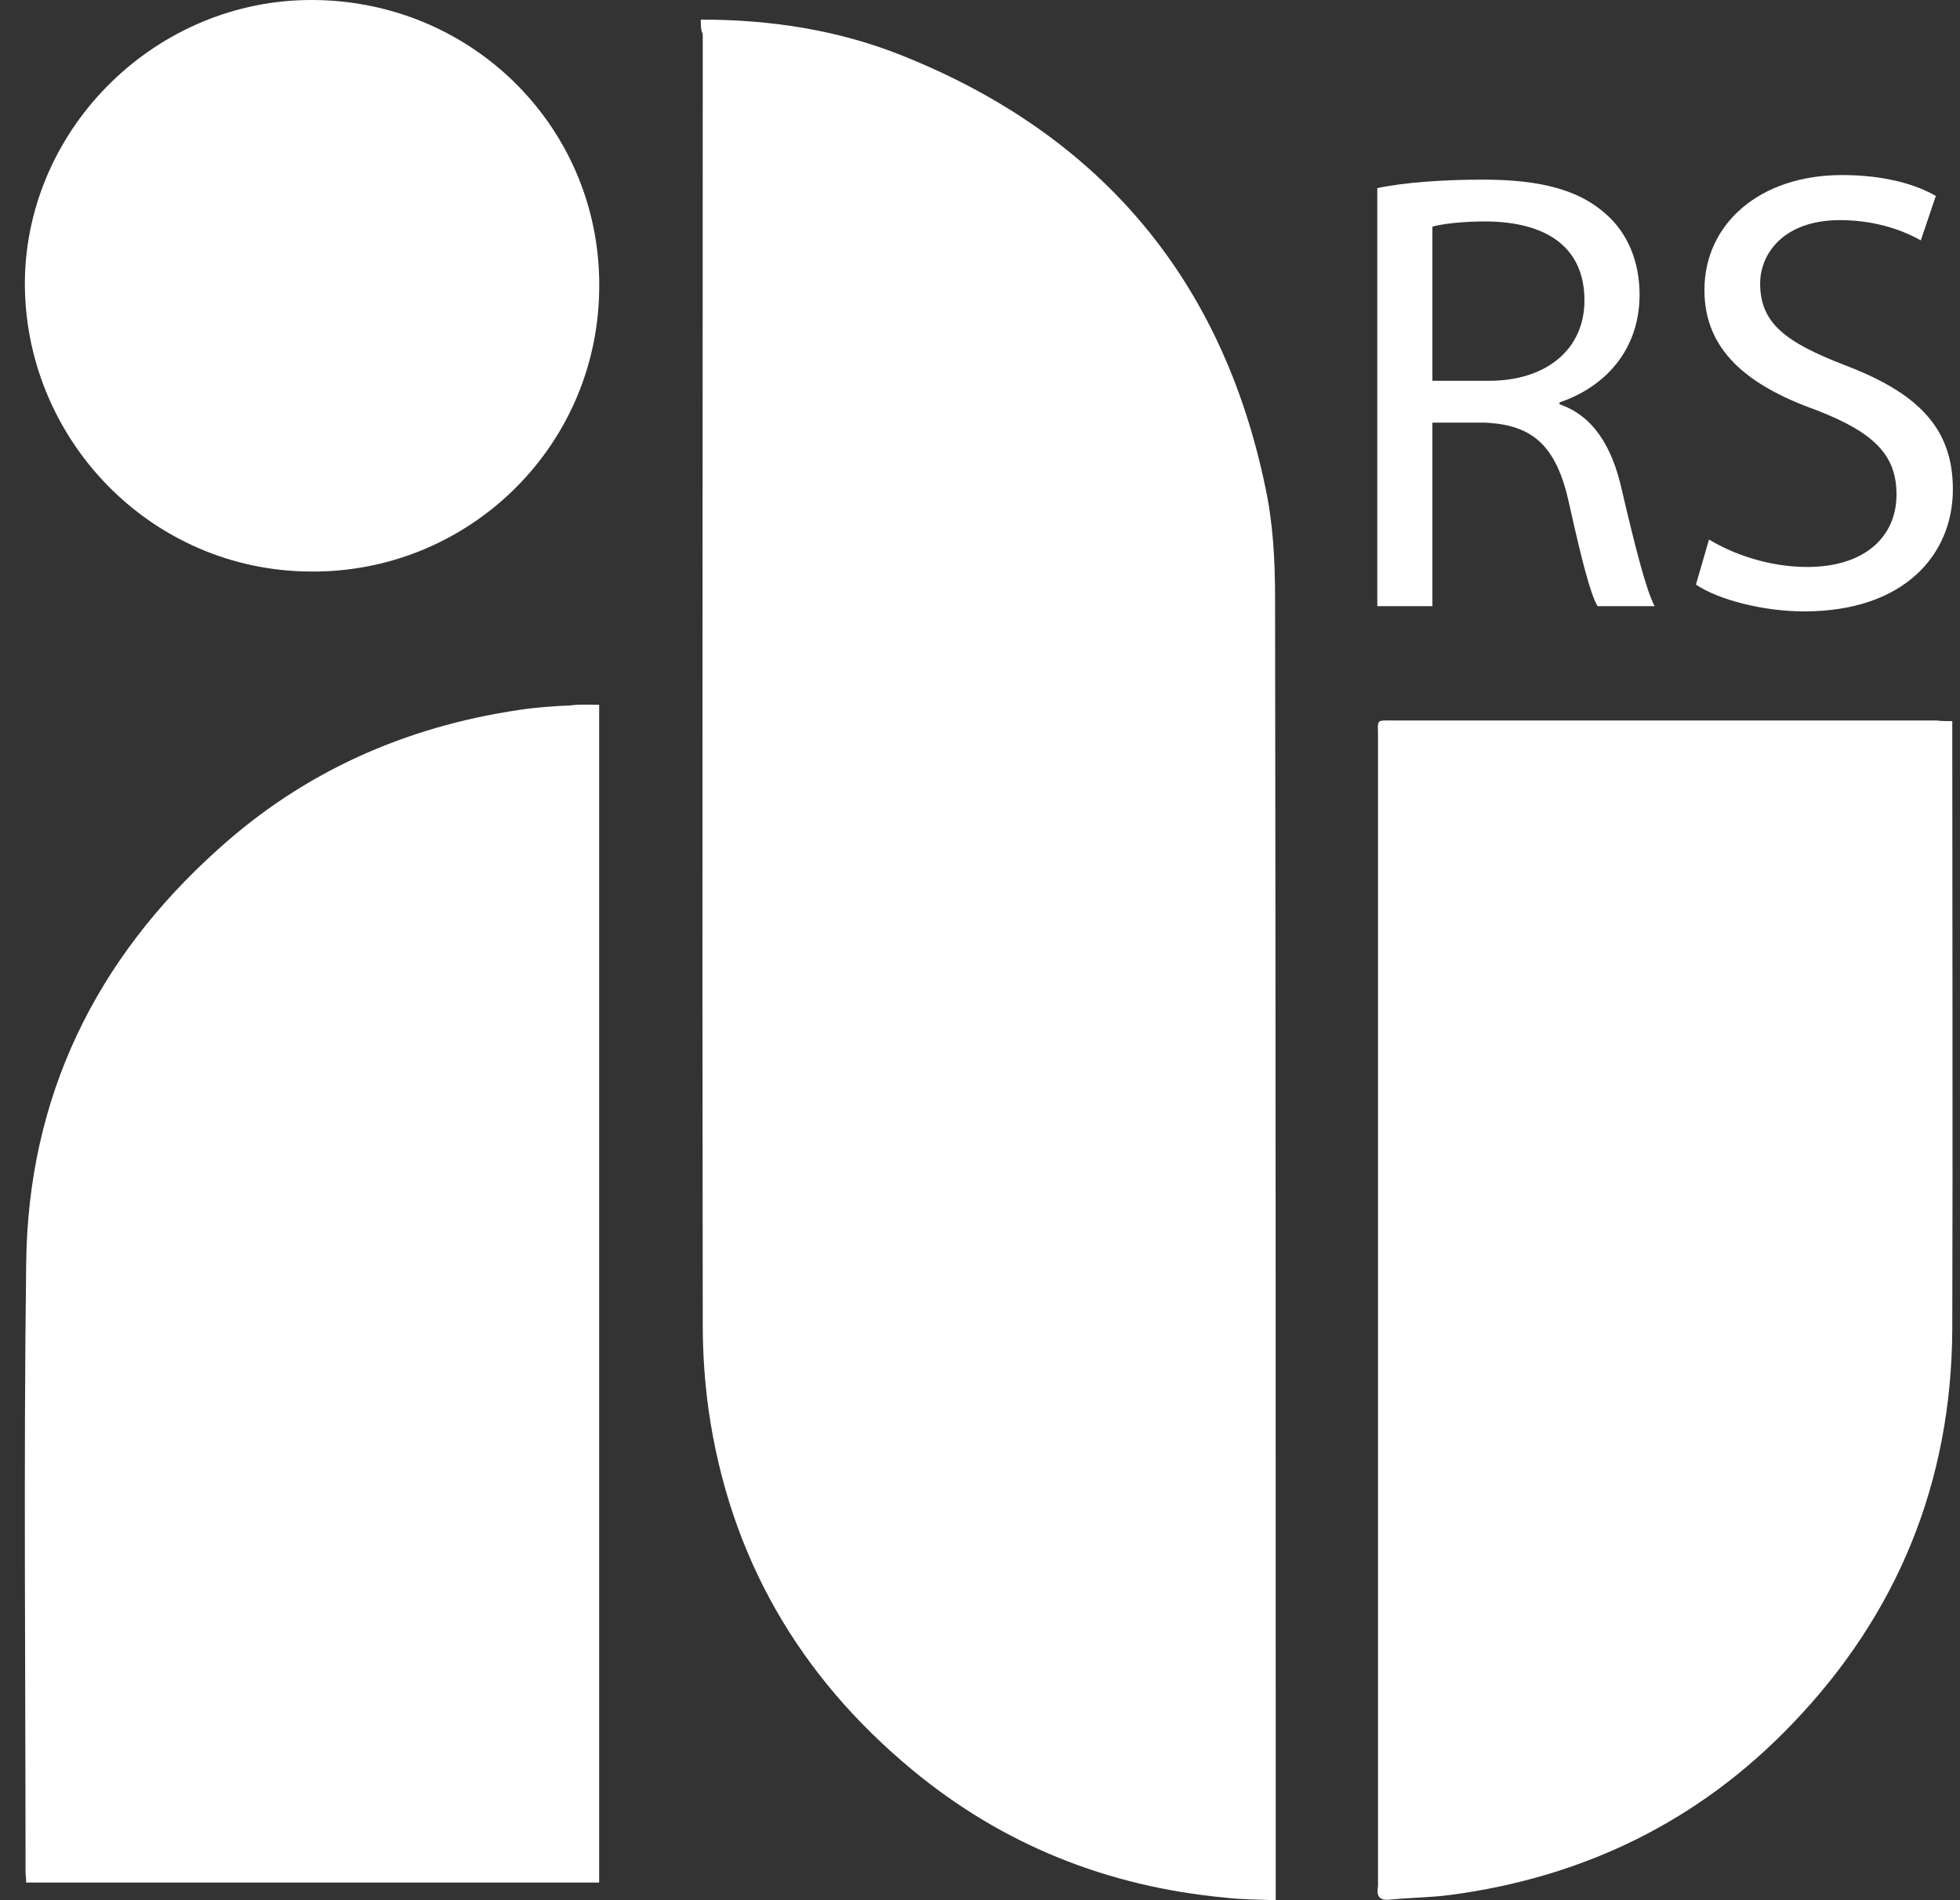 <svg width="33" height="32" viewBox="0 0 33 32" fill="none" xmlns="http://www.w3.org/2000/svg">
<rect x="0" y="0" width="33" height="32" fill="#333333" stroke="none"/>
<g clip-path="url(#clip0_17_111)">
<path d="M11.799 0.33C12.98 0.33 14.117 0.506 15.187 0.935C18.52 2.266 20.573 4.697 21.302 8.195C21.434 8.8 21.468 9.438 21.468 10.065C21.479 17.303 21.479 24.531 21.479 31.769C21.479 31.835 21.479 31.901 21.479 32C21.181 31.989 20.894 31.989 20.618 31.956C18.642 31.769 16.876 31.065 15.353 29.8C13.443 28.216 12.284 26.203 11.931 23.75C11.865 23.277 11.832 22.793 11.832 22.309C11.821 15.059 11.832 7.821 11.832 0.572C11.799 0.506 11.799 0.429 11.799 0.33Z" fill="white"/>
<path d="M10.088 11.869C10.088 18.492 10.088 25.092 10.088 31.703C6.876 31.703 3.675 31.703 0.441 31.703C0.441 31.637 0.43 31.582 0.43 31.516C0.43 28.095 0.397 24.674 0.441 21.264C0.474 18.481 1.6 16.16 3.675 14.3C5.11 13.002 6.81 12.243 8.73 11.957C9.017 11.913 9.315 11.891 9.602 11.88C9.757 11.858 9.911 11.869 10.088 11.869Z" fill="white"/>
<path d="M32.87 12.144C32.87 12.243 32.87 12.32 32.87 12.386C32.87 15.72 32.88 19.053 32.87 22.386C32.858 24.949 31.953 27.182 30.176 29.03C28.609 30.669 26.666 31.615 24.415 31.912C24.084 31.956 23.752 31.956 23.421 31.989C23.245 32.011 23.167 31.956 23.201 31.769C23.201 31.747 23.201 31.736 23.201 31.714C23.201 25.279 23.201 18.833 23.201 12.397C23.201 12.111 23.156 12.133 23.465 12.133C26.512 12.133 29.558 12.133 32.605 12.133C32.682 12.144 32.759 12.144 32.87 12.144Z" fill="white"/>
<path d="M5.253 9.625C2.527 9.625 0.386 7.37 0.419 4.708C0.463 2.134 2.637 -0.011 5.264 -3.65449e-06C7.991 0.011 10.154 2.211 10.088 4.917C10.033 7.568 7.858 9.636 5.253 9.625Z" fill="white"/>
<path d="M23.189 3.168C23.653 3.069 24.326 3.025 24.966 3.025C25.949 3.025 26.589 3.201 27.042 3.608C27.406 3.927 27.605 4.411 27.605 4.961C27.605 5.907 27.009 6.523 26.258 6.776V6.809C26.81 6.996 27.141 7.502 27.306 8.25C27.538 9.24 27.715 9.933 27.858 10.208H26.898C26.777 10.01 26.622 9.394 26.424 8.503C26.214 7.524 25.827 7.15 24.989 7.117H24.117V10.208H23.189V3.168ZM24.117 6.413H25.066C26.048 6.413 26.677 5.874 26.677 5.06C26.677 4.136 26.004 3.74 25.033 3.729C24.591 3.729 24.271 3.773 24.117 3.817V6.413Z" fill="white"/>
<path d="M28.774 9.086C29.194 9.339 29.79 9.548 30.43 9.548C31.379 9.548 31.931 9.053 31.931 8.327C31.931 7.656 31.545 7.282 30.585 6.908C29.415 6.49 28.697 5.896 28.697 4.884C28.697 3.773 29.624 2.948 31.015 2.948C31.744 2.948 32.273 3.113 32.593 3.3L32.34 4.048C32.108 3.916 31.633 3.707 30.982 3.707C30.011 3.707 29.635 4.29 29.635 4.774C29.635 5.445 30.066 5.764 31.059 6.149C32.273 6.611 32.88 7.194 32.88 8.239C32.88 9.339 32.064 10.296 30.375 10.296C29.68 10.296 28.929 10.098 28.554 9.845L28.774 9.086Z" fill="white"/>
</g>
<defs>
<clipPath id="clip0_17_111">
<rect width="32.451" height="32" fill="white" transform="translate(0.419)"/>
</clipPath>
</defs>
</svg>
